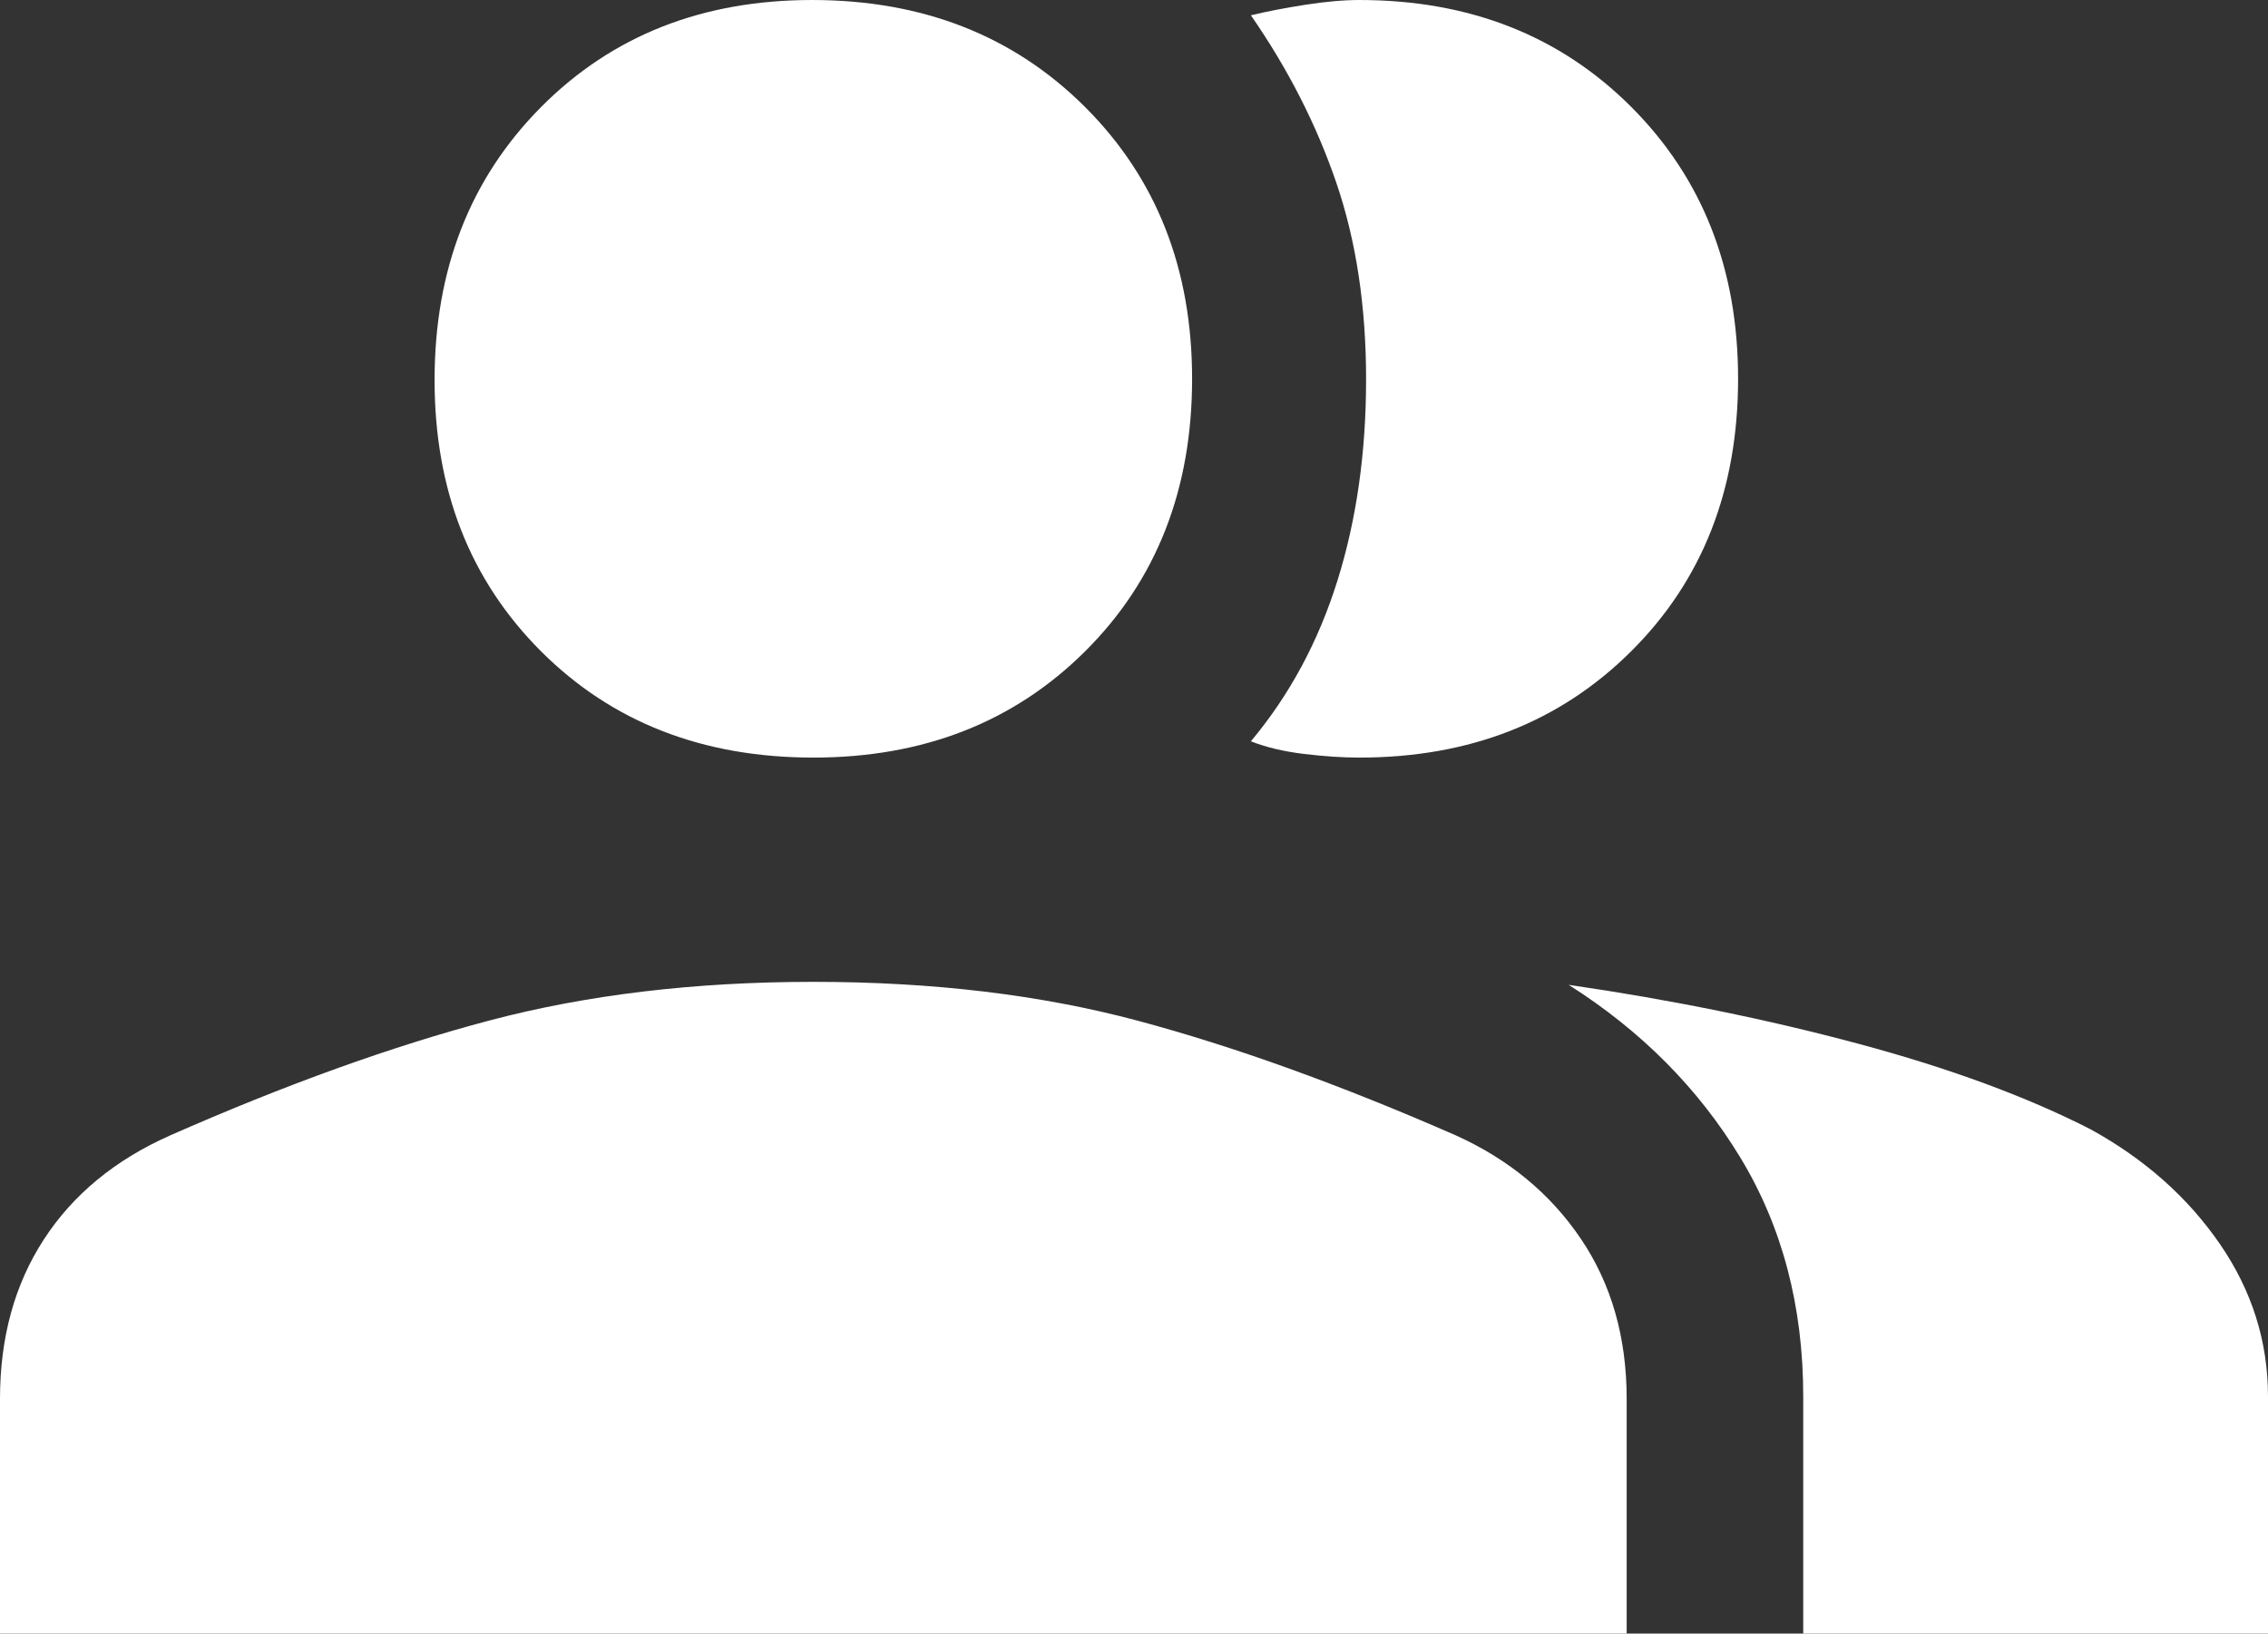 <?xml version="1.0" encoding="UTF-8" standalone="no"?>
<svg
   height="34.57"
   viewBox="0 -960 960 691.395"
   width="48"
   version="1.1"
   id="svg1"
   sodipodi:docname="communities.svg"
   inkscape:version="1.3 (0e150ed, 2023-07-21)"
   xmlns:inkscape="http://www.inkscape.org/namespaces/inkscape"
   xmlns:sodipodi="http://sodipodi.sourceforge.net/DTD/sodipodi-0.dtd"
   xmlns="http://www.w3.org/2000/svg"
   xmlns:svg="http://www.w3.org/2000/svg">
  <rect x="0" y="-960" width="960" height="691.395" fill="#333333" stroke="none"/>
  <defs
     id="defs1" />
  <sodipodi:namedview
     id="namedview1"
     pagecolor="#505050"
     bordercolor="#eeeeee"
     borderopacity="1"
     inkscape:showpageshadow="0"
     inkscape:pageopacity="0"
     inkscape:pagecheckerboard="0"
     inkscape:deskcolor="#505050"
     showborder="false"
     inkscape:zoom="18.020833"
     inkscape:cx="24"
     inkscape:cy="23.972254"
     inkscape:window-width="1392"
     inkscape:window-height="1027"
     inkscape:window-x="0"
     inkscape:window-y="25"
     inkscape:window-maximized="0"
     inkscape:current-layer="svg1" />
  <path
     d="m 0,-268.605 v -99.371 q 0,-38.852 18.533,-67.397 18.532,-28.544 53.457,-44.056 73.115,-32.223 135.041,-48.616 61.926,-16.394 137.238,-16.394 75.732,0 137.111,16.394 61.38,16.394 134.964,48.639 33.568,15.189 52.881,43.827 19.312,28.638 19.312,67.603 v 99.371 z m 763.276,0 v -100.295 q 0,-57.252 -26.628,-101.171 -26.627,-43.919 -72.657,-73.107 64.734,9.416 122.573,24.926 57.84,15.512 98.398,36.252 34.254,18.855 54.646,48.473 20.392,29.619 20.392,64.626 V -268.605 Z M 344.269,-639.357 q -70.275,0 -115.299,-45.024 -45.023,-45.024 -45.023,-114.751 0,-70.148 45.023,-115.508 Q 273.994,-960 343.723,-960 q 70.148,0 115.508,45.237 45.361,45.237 45.361,115.085 0,70.274 -45.237,115.298 -45.237,45.024 -115.085,45.024 z m 391.43,-160.322 q 0,70.274 -45.226,115.298 -45.225,45.024 -115.057,45.024 -10.715,0 -23.535,-1.555 -12.82,-1.555 -22.404,-5.338 24.515,-29.271 36.638,-68.007 12.123,-38.735 12.123,-85.152 0,-46.417 -12.611,-83.286 -12.61,-36.868 -36.149,-70.832 9.983,-2.418 22.95,-4.445 Q 565.394,-960 575.377,-960 q 69.847,0 115.085,45.237 45.237,45.237 45.237,115.085 z"
     id="path1"
     style="fill:#ffffff;stroke-width:1" />
</svg>
